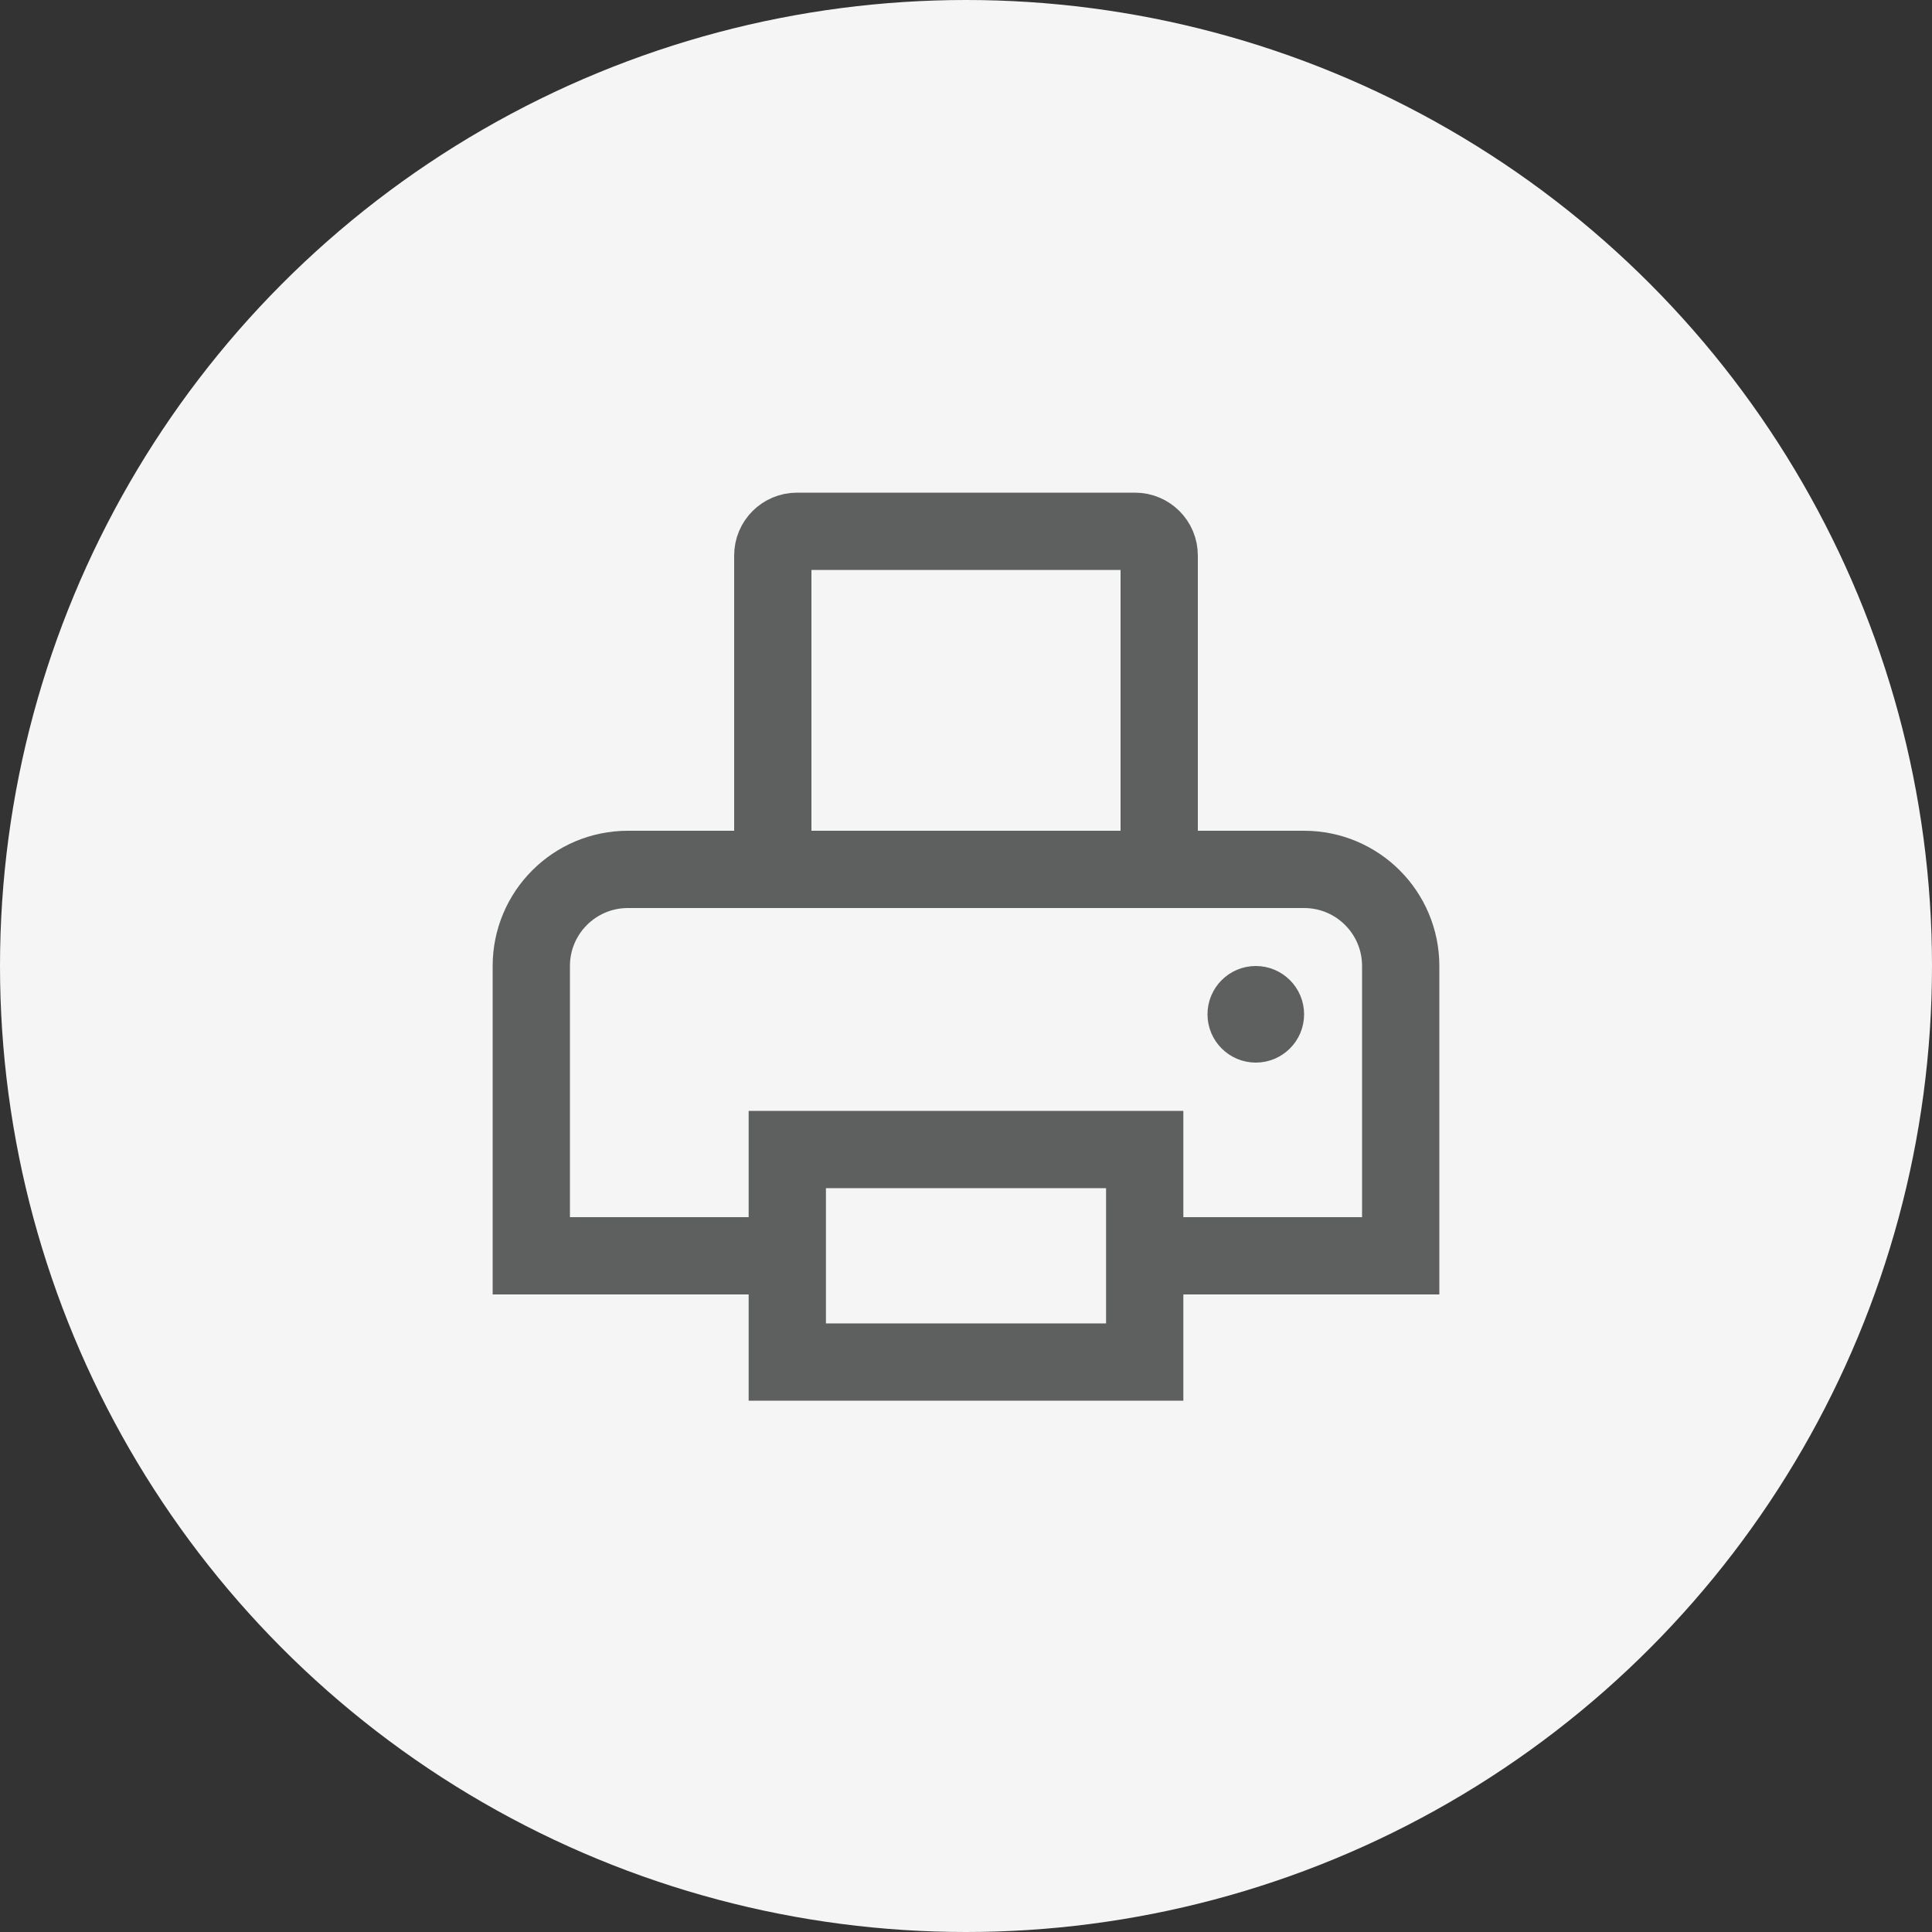 <svg width="40" height="40" viewBox="0 0 40 40" fill="none" xmlns="http://www.w3.org/2000/svg">
<rect x="0" y="0" width="40" height="40" fill="#333333" stroke="none"/>
<circle cx="20" cy="20" r="20" fill="#F5F5F5"/>
<path d="M16 17.5V11.5C16 11.224 16.224 11 16.5 11H23.5C23.776 11 24 11.224 24 11.5V17.5" stroke="#5E5F5F" stroke-width="1.6" stroke-linecap="round"/>
<path d="M16 26H11V20C11 18.895 11.895 18 13 18H27C28.105 18 29 18.895 29 20V26H24" stroke="#5E5F5F" stroke-width="1.6" stroke-linecap="round"/>
<circle cx="26" cy="21" r="0.5" fill="#767575" stroke="#5E5F5F"/>
<path d="M23.7 28.2H16.3V23.8H23.7V28.2Z" stroke="#5E5F5F" stroke-width="1.6"/>
</svg>

